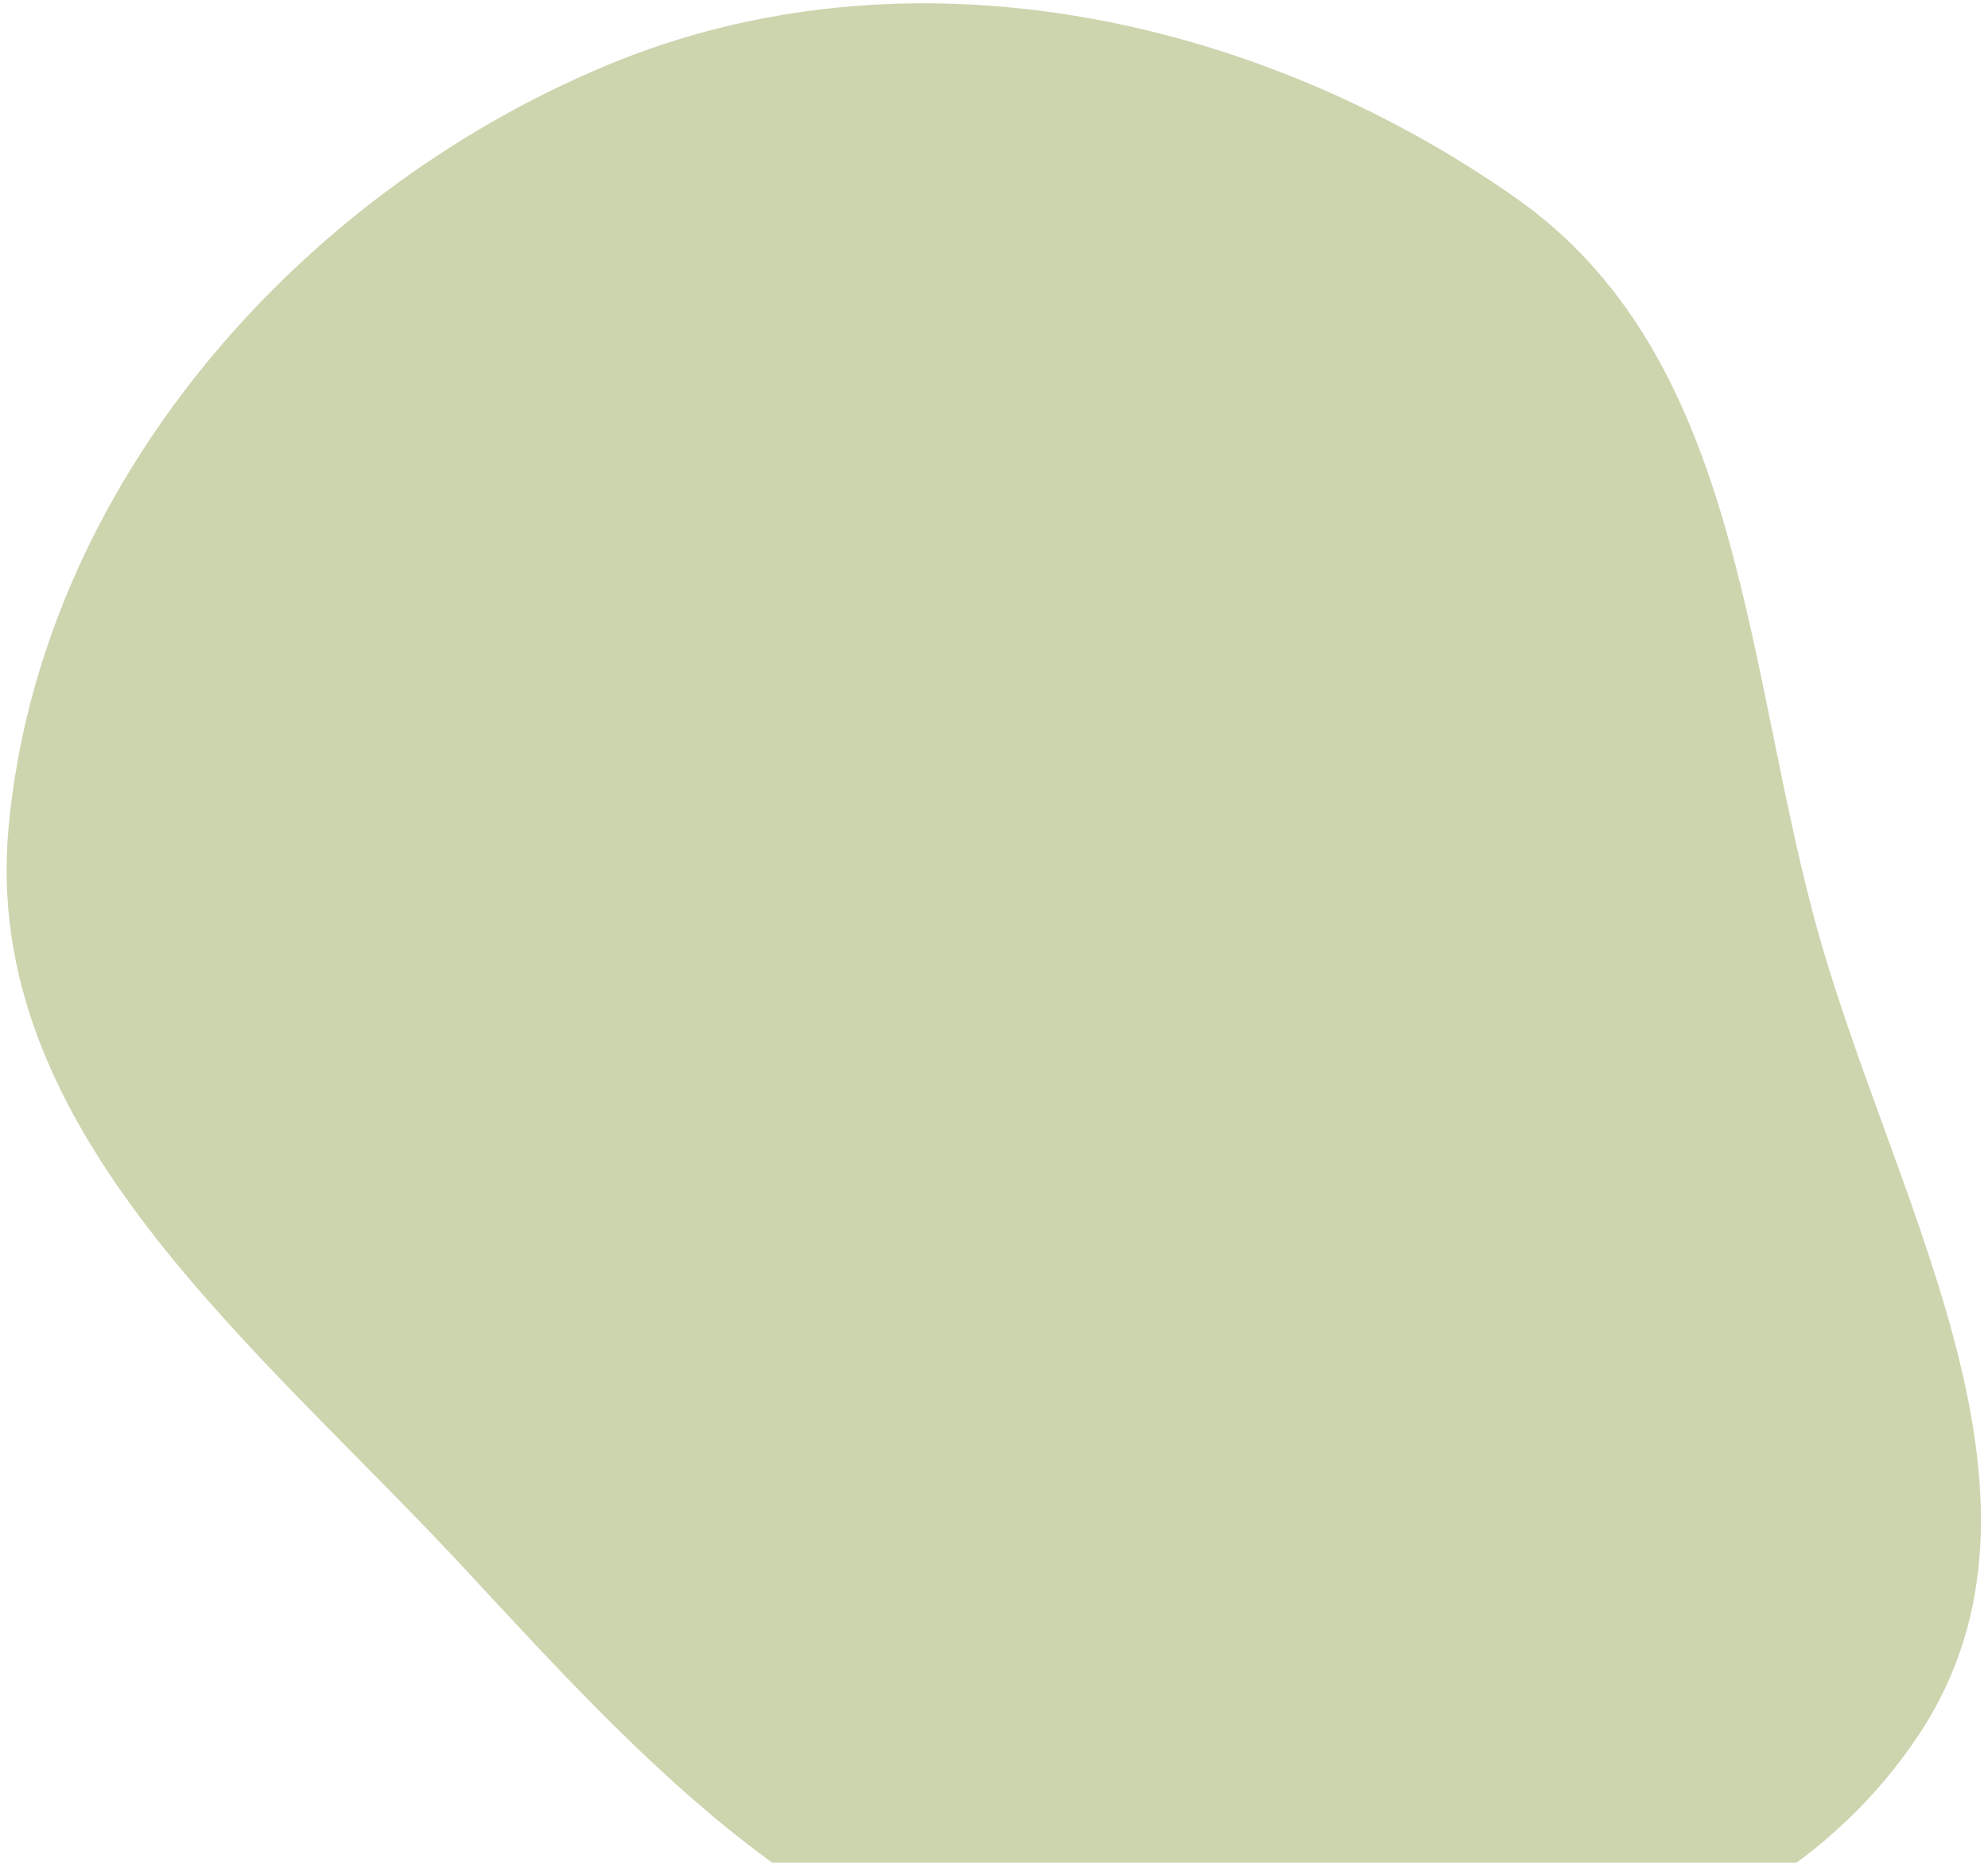 <svg width="270" height="253" viewBox="0 0 270 253" fill="none" xmlns="http://www.w3.org/2000/svg">
<path fill-rule="evenodd" clip-rule="evenodd" d="M63.41 213.395C35.121 182.851 -2.682 153.782 1.173 112.307C5.439 66.401 39.854 26.641 82.419 8.867C122.797 -7.994 170.035 1.744 205.822 26.851C235.947 47.986 236.823 88.124 246.141 123.729C256.17 162.051 282.521 202.811 260.501 235.779C237.538 270.159 188.991 275.432 147.931 270.768C112.318 266.723 87.751 239.677 63.41 213.395Z" fill="#ccd5ae"/>
</svg>
